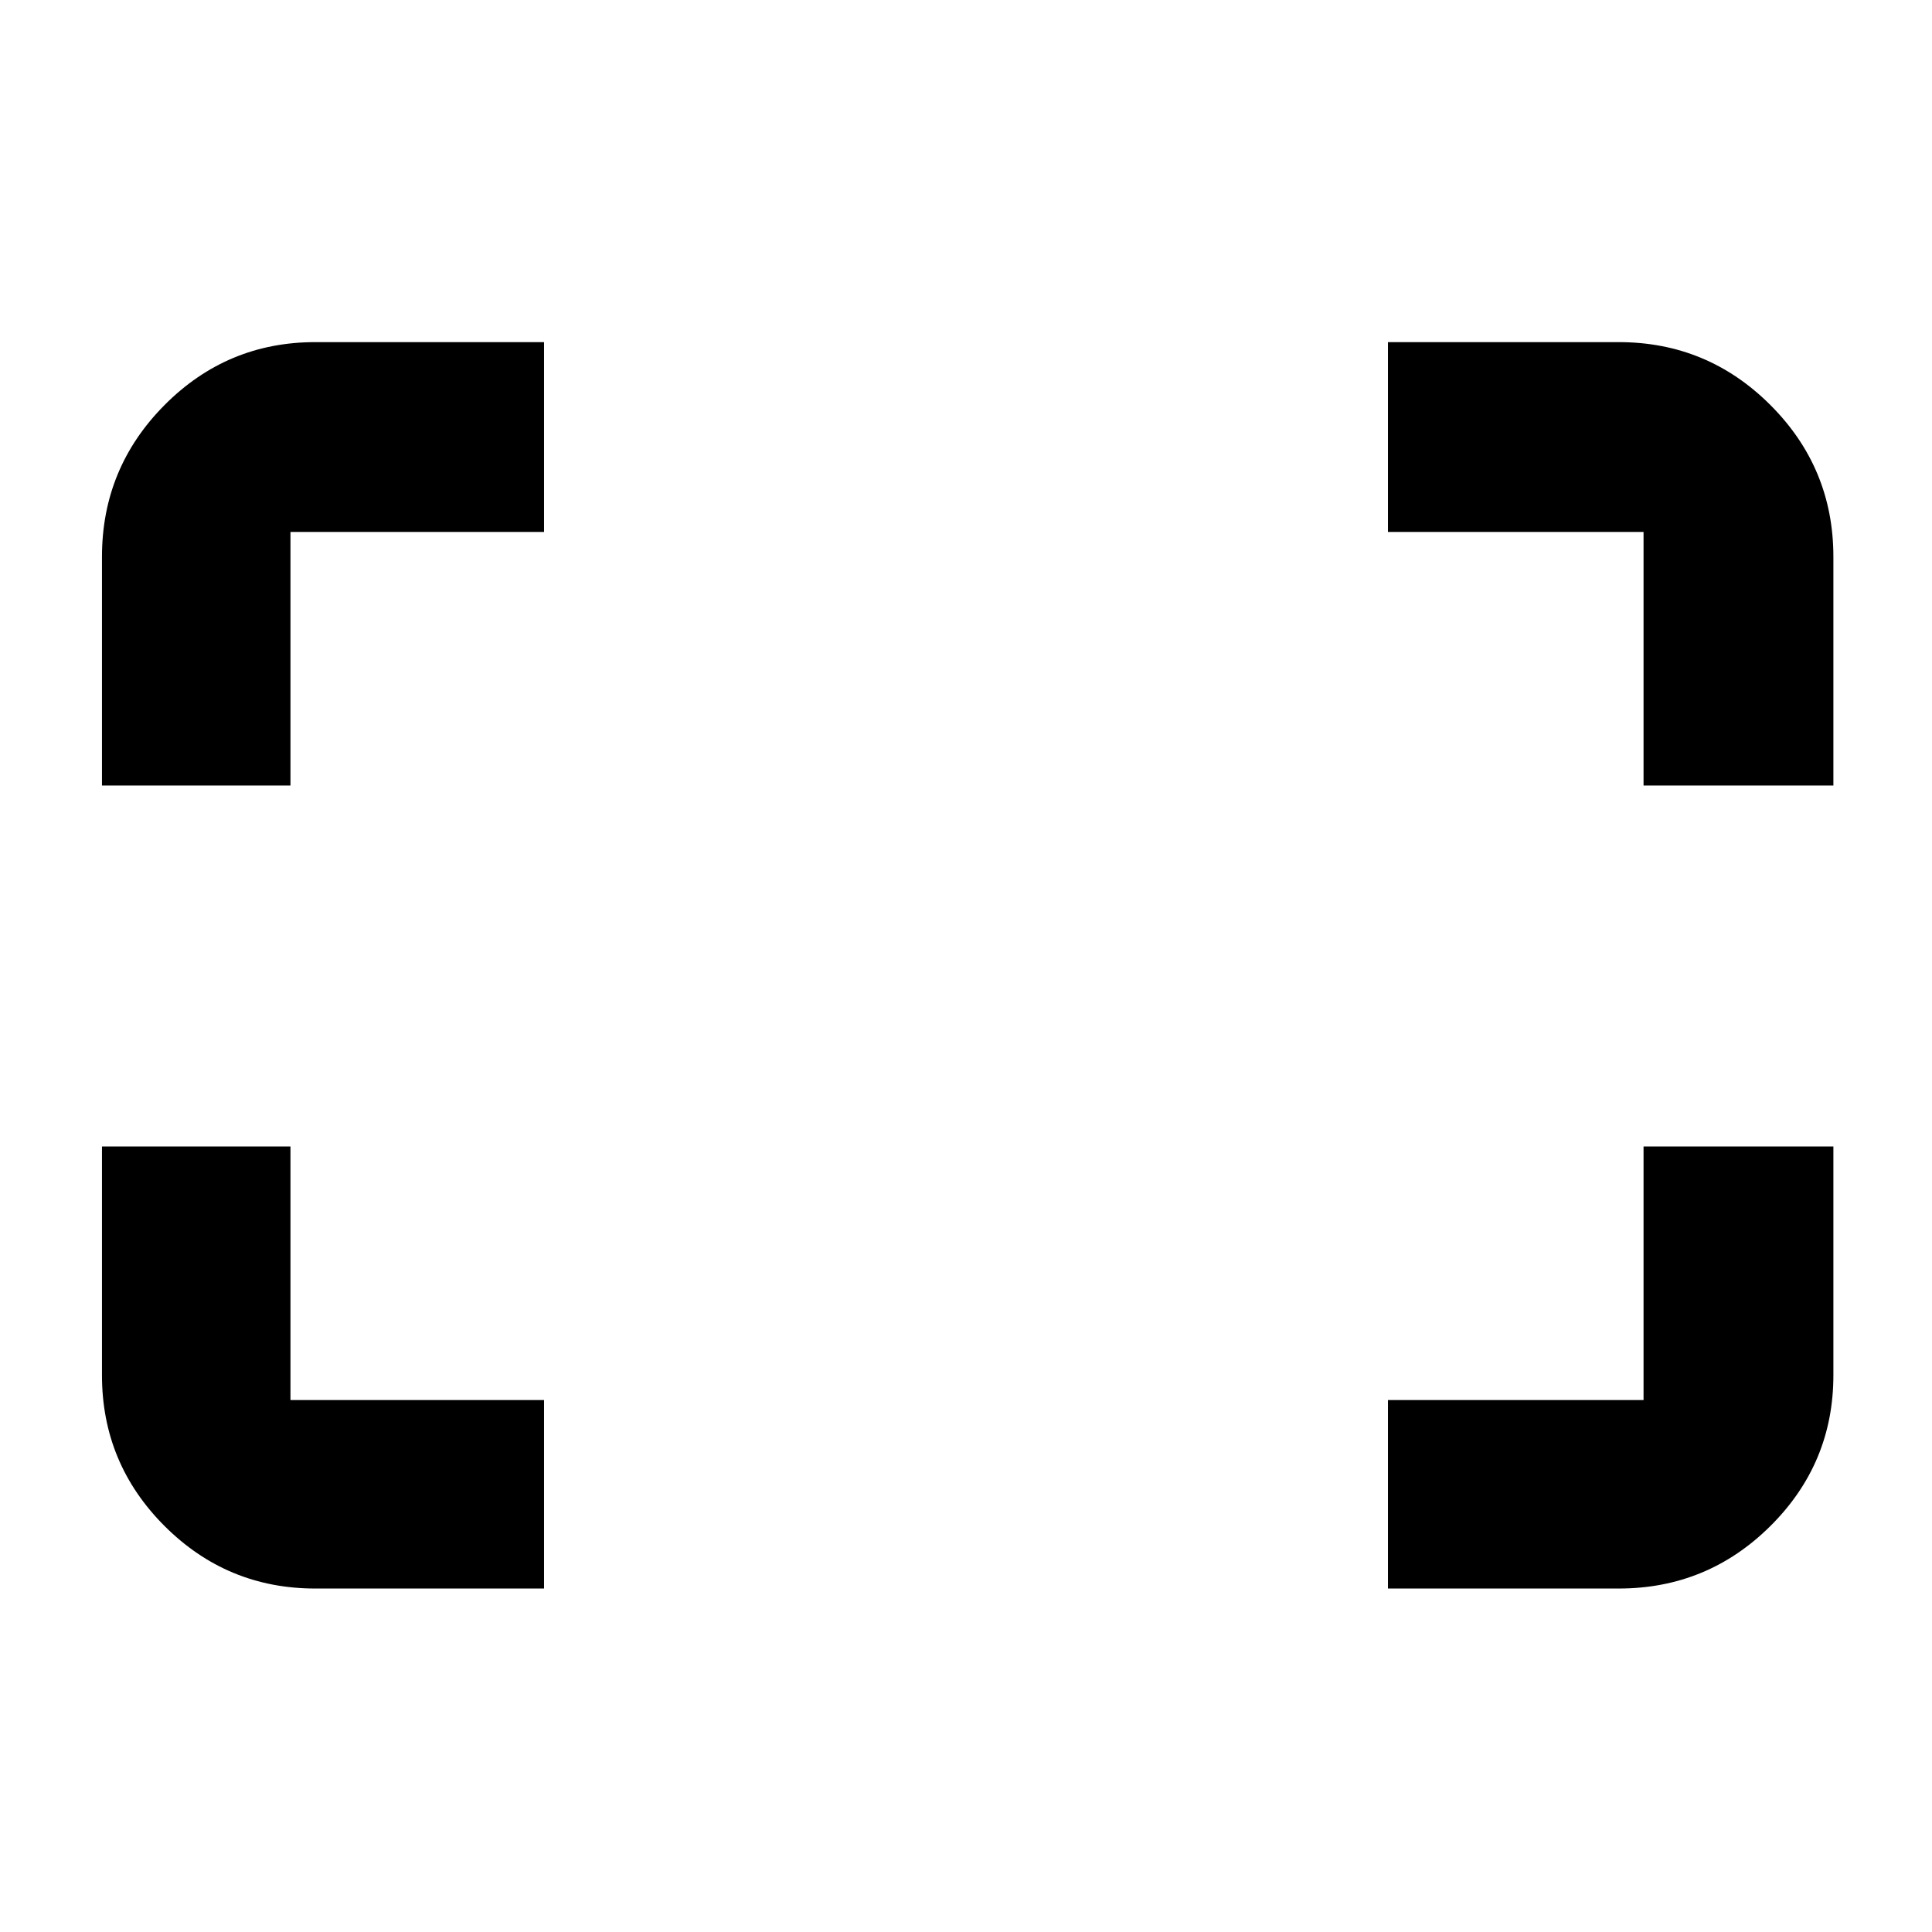 <svg xmlns="http://www.w3.org/2000/svg" height="40" viewBox="0 -960 960 960" width="40"><path d="M816.67-569.67v-126h-127V-790h114.66q44.1 0 75.39 31.28Q911-727.43 911-683.33v113.66h-94.33Zm-766 0v-113.66q0-44.1 31.08-75.39Q112.84-790 156.67-790h113.66v94.33h-126v126H50.67Zm639 399v-93.66h127v-126H911v113.66q0 43.83-31.28 74.92-31.29 31.08-75.39 31.08H689.67Zm-533 0q-43.83 0-74.92-31.08-31.08-31.09-31.08-74.92v-113.66h93.66v126h126v93.66H156.67Z"/></svg>